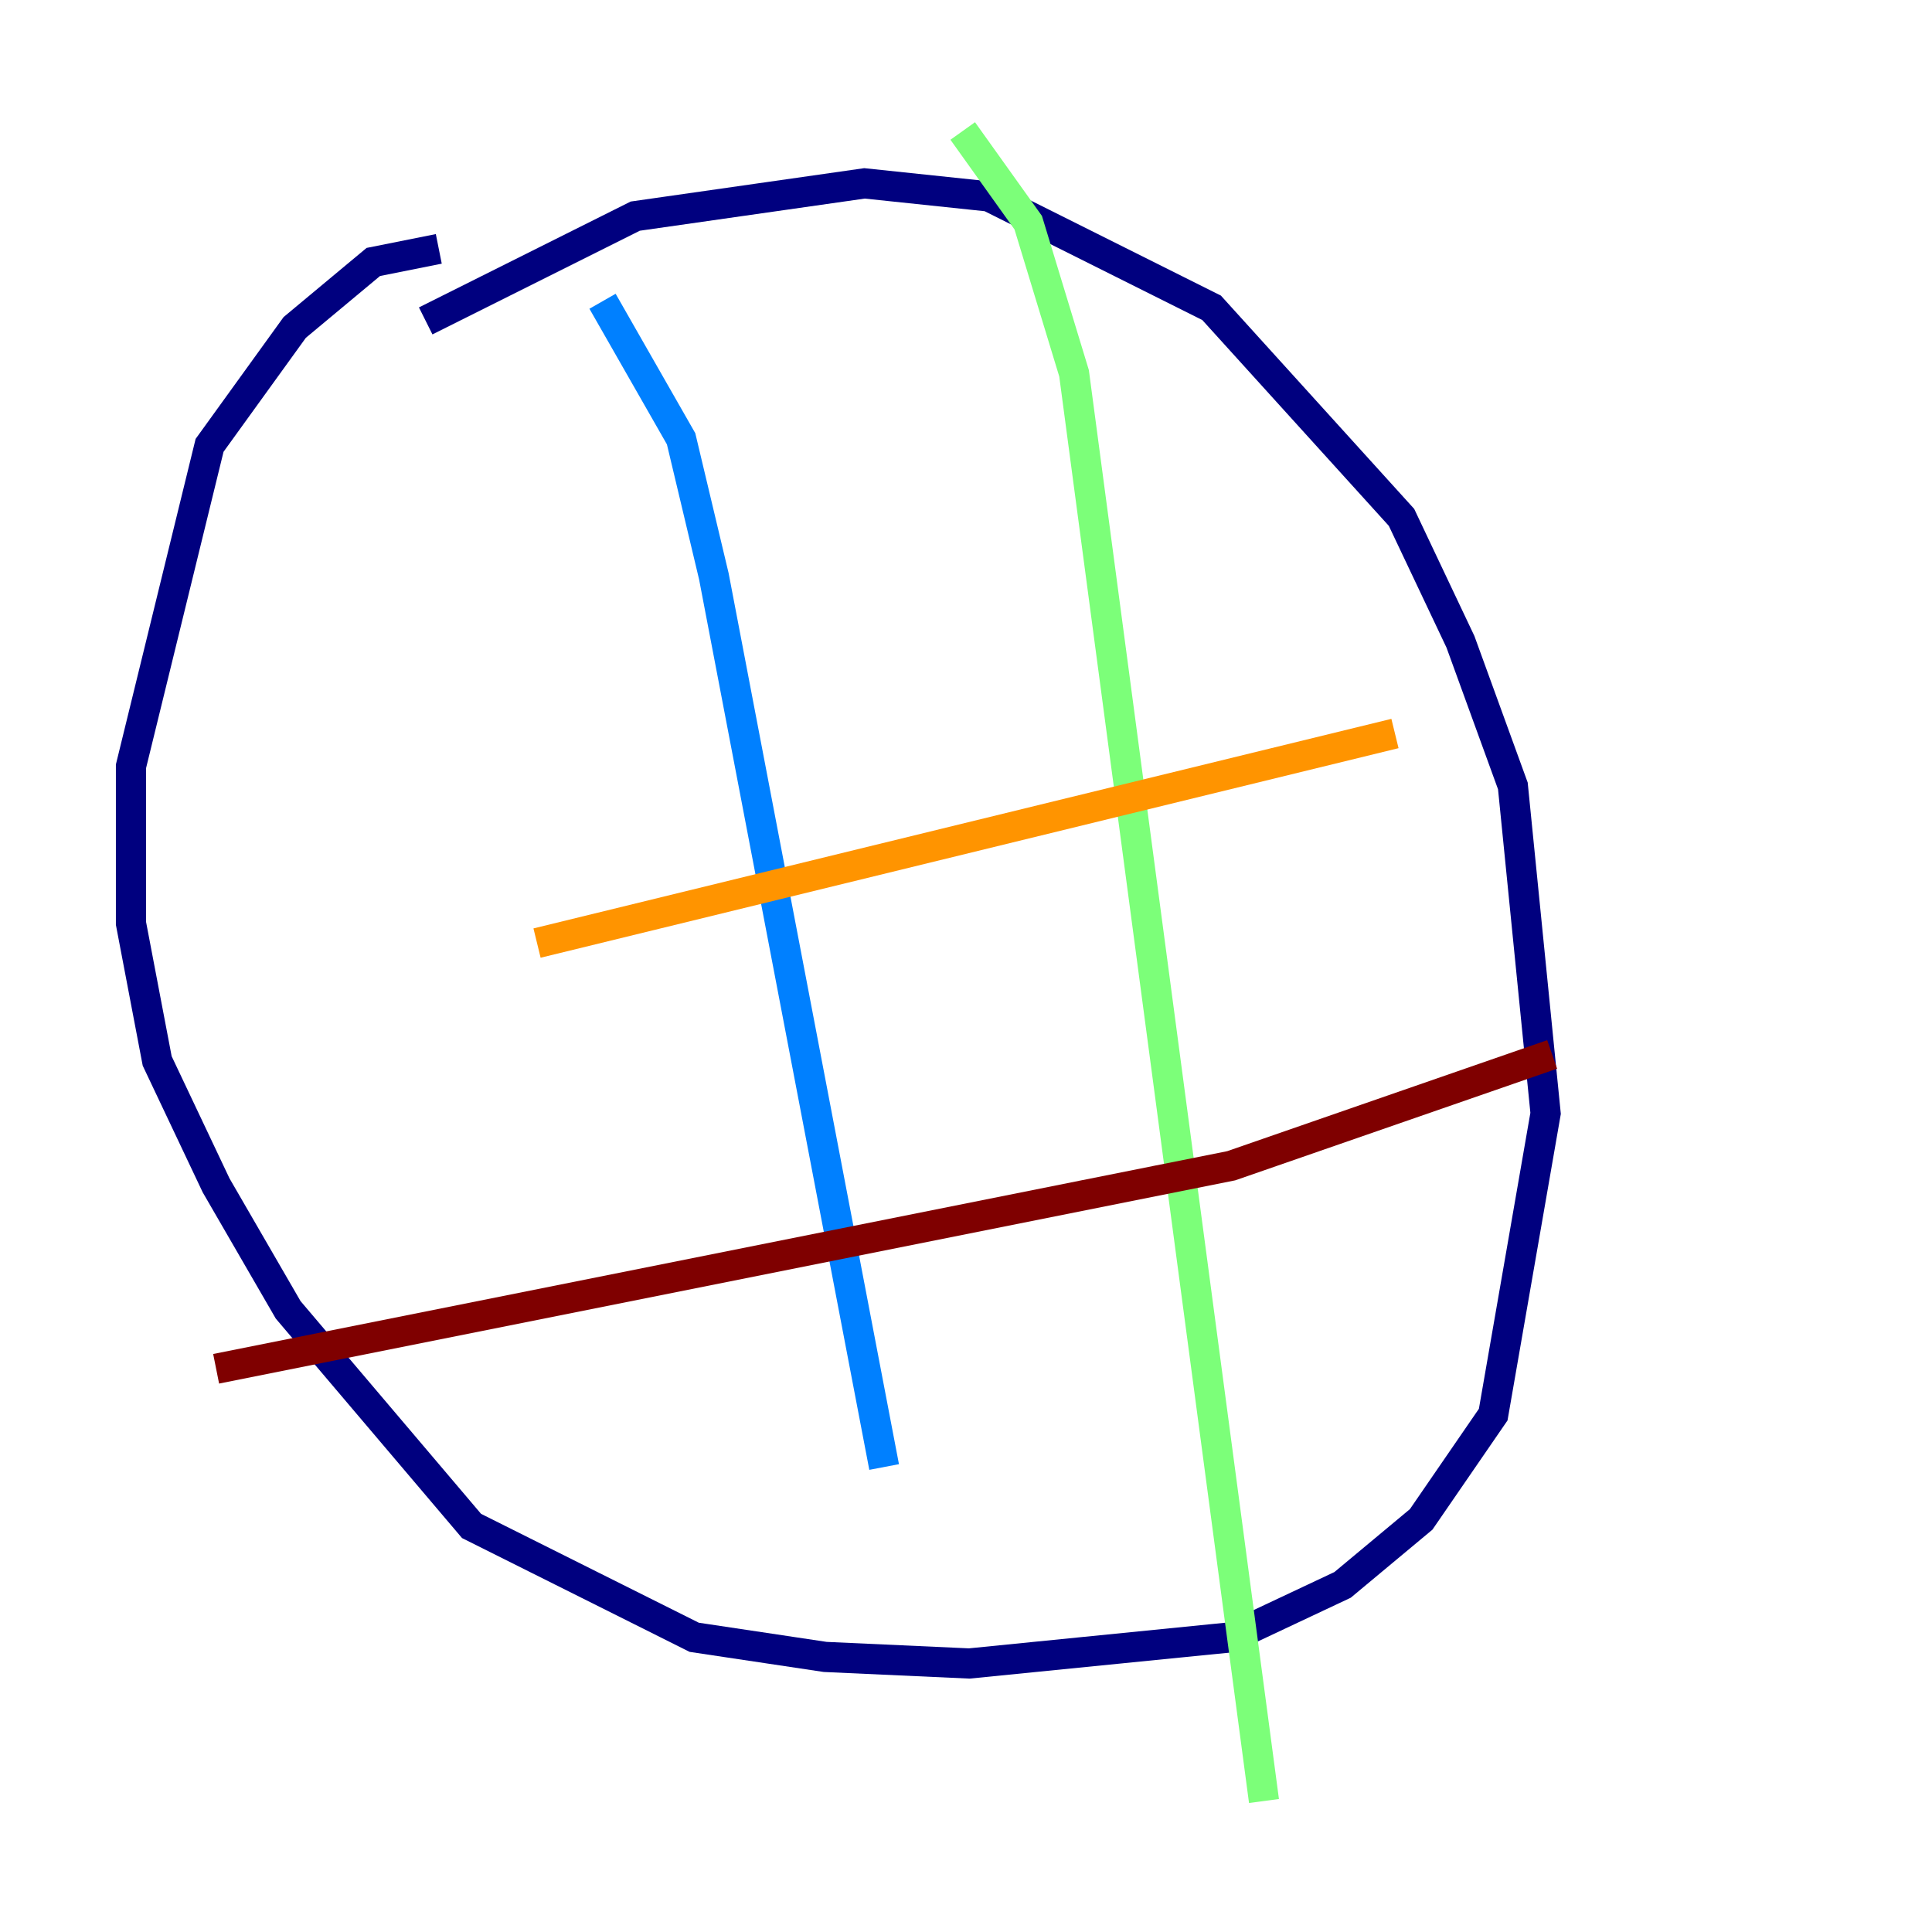 <?xml version="1.0" encoding="utf-8" ?>
<svg baseProfile="tiny" height="128" version="1.2" viewBox="0,0,128,128" width="128" xmlns="http://www.w3.org/2000/svg" xmlns:ev="http://www.w3.org/2001/xml-events" xmlns:xlink="http://www.w3.org/1999/xlink"><defs /><polyline fill="none" points="28.203,21.261 42.088,14.319 57.275,12.149 65.519,13.017 80.271,20.393 92.854,34.278 96.759,42.522 100.231,52.068 102.4,73.763 98.929,93.722 94.156,100.664 88.949,105.003 81.573,108.475 64.217,110.21 54.671,109.776 45.993,108.475 31.241,101.098 19.091,86.78 14.319,78.536 10.414,70.291 8.678,61.18 8.678,50.766 13.885,29.505 19.525,21.695 24.732,17.356 29.071,16.488" stroke="#00007f" stroke-width="2" /><polyline fill="none" points="39.919,19.959 45.125,29.071 47.295,38.183 58.576,97.193" stroke="#0080ff" stroke-width="2" /><polyline fill="none" points="63.783,8.678 68.122,14.752 71.159,24.732 83.742,119.322" stroke="#7cff79" stroke-width="2" /><polyline fill="none" points="92.42,48.597 35.58,62.481" stroke="#ff9400" stroke-width="2" /><polyline fill="none" points="102.834,69.858 81.573,77.234 14.319,90.685" stroke="#7f0000" stroke-width="2" /></svg>